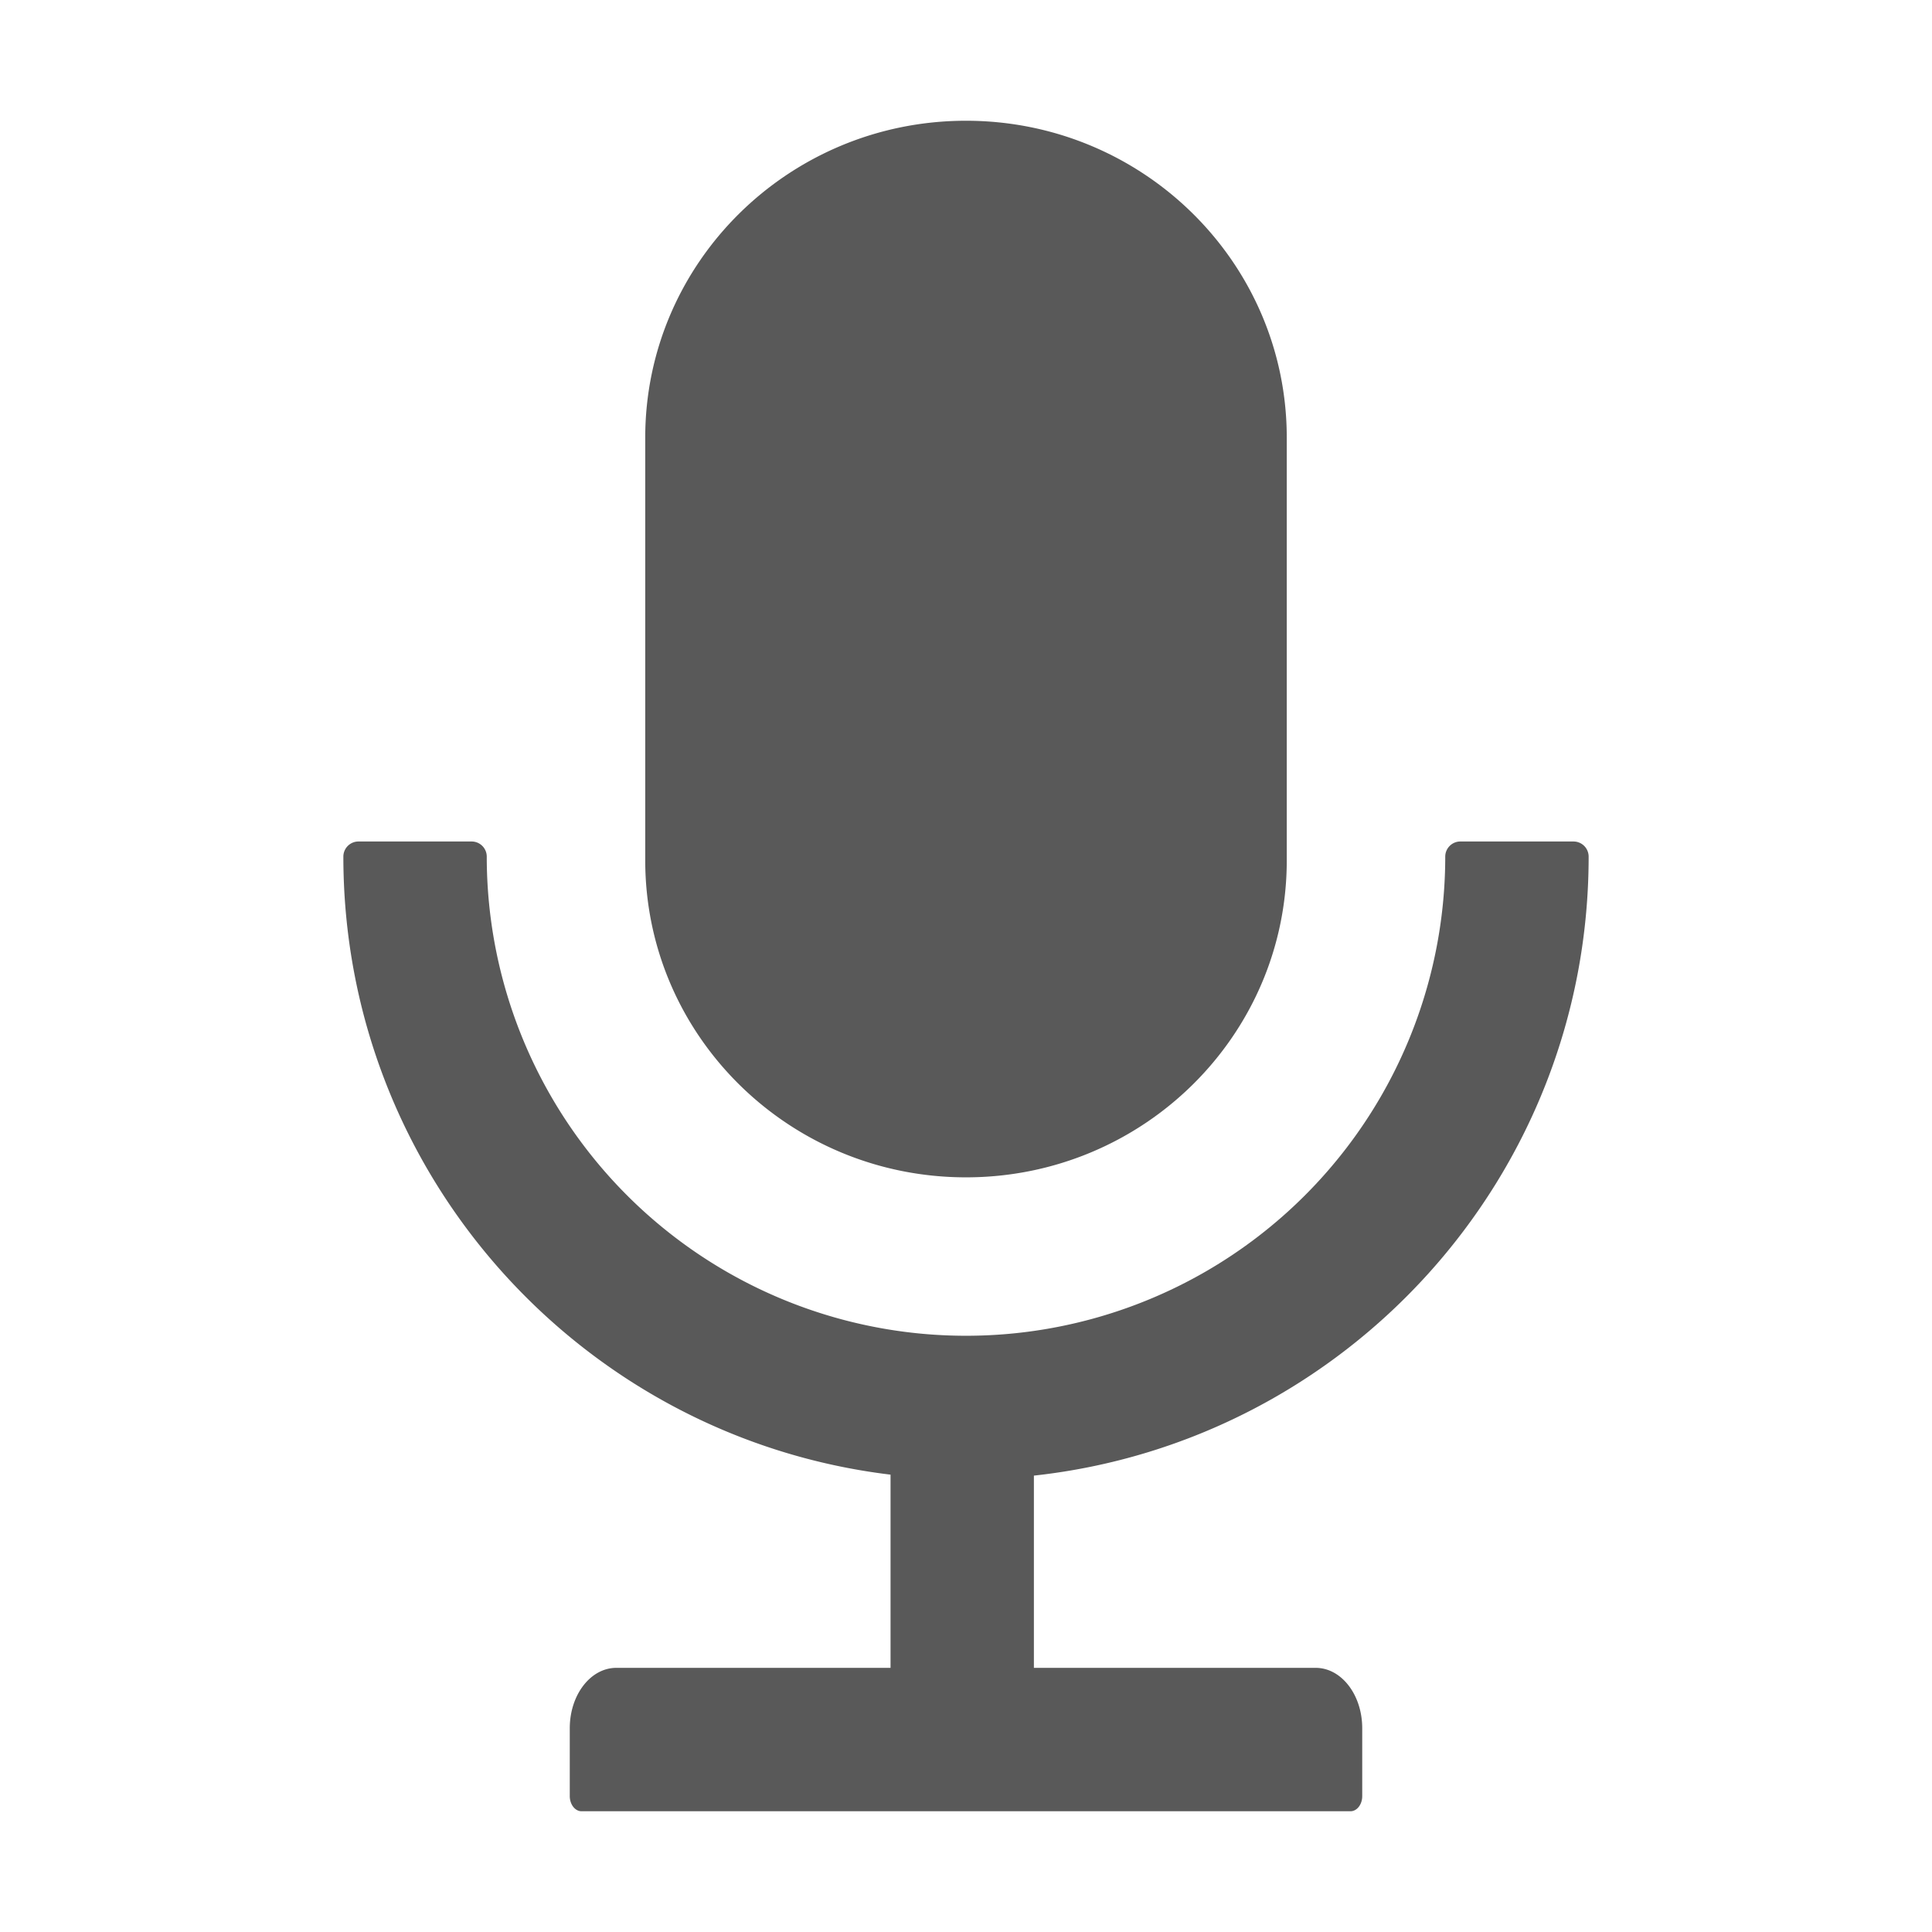 <svg t="1734444951327" class="icon" viewBox="0 0 1024 1024" version="1.1" xmlns="http://www.w3.org/2000/svg" p-id="13736" width="200" height="200"><path d="M512 624.014c93.895 0 170.012-75.207 170.012-168.021V231.993C682.012 139.207 605.867 64 512 64s-170.012 75.207-170.012 167.993v224c0 92.814 76.117 168.021 170.012 168.021z m330.012-170.012a8.021 8.021 0 0 0-8.021-7.993h-60.018a8.021 8.021 0 0 0-7.964 7.964A253.98 253.98 0 0 1 512 707.982a253.98 253.98 0 0 1-254.009-254.009 8.021 8.021 0 0 0-7.964-7.964H190.009a8.021 8.021 0 0 0-8.021 7.964c0 168.732 126.606 307.911 290.02 327.623v102.4h-145.323c-13.682 0-24.69 14.308-24.69 32v36.011c0 4.38 2.816 7.993 6.201 7.993h407.609c3.413 0 6.201-3.612 6.201-7.993v-36.011c0-17.692-11.008-32-24.69-32h-149.333v-101.888c165.319-18.005 294.03-158.009 294.03-328.107z" fill="currentColor" fill-opacity=".65" p-id="13737"></path></svg>
